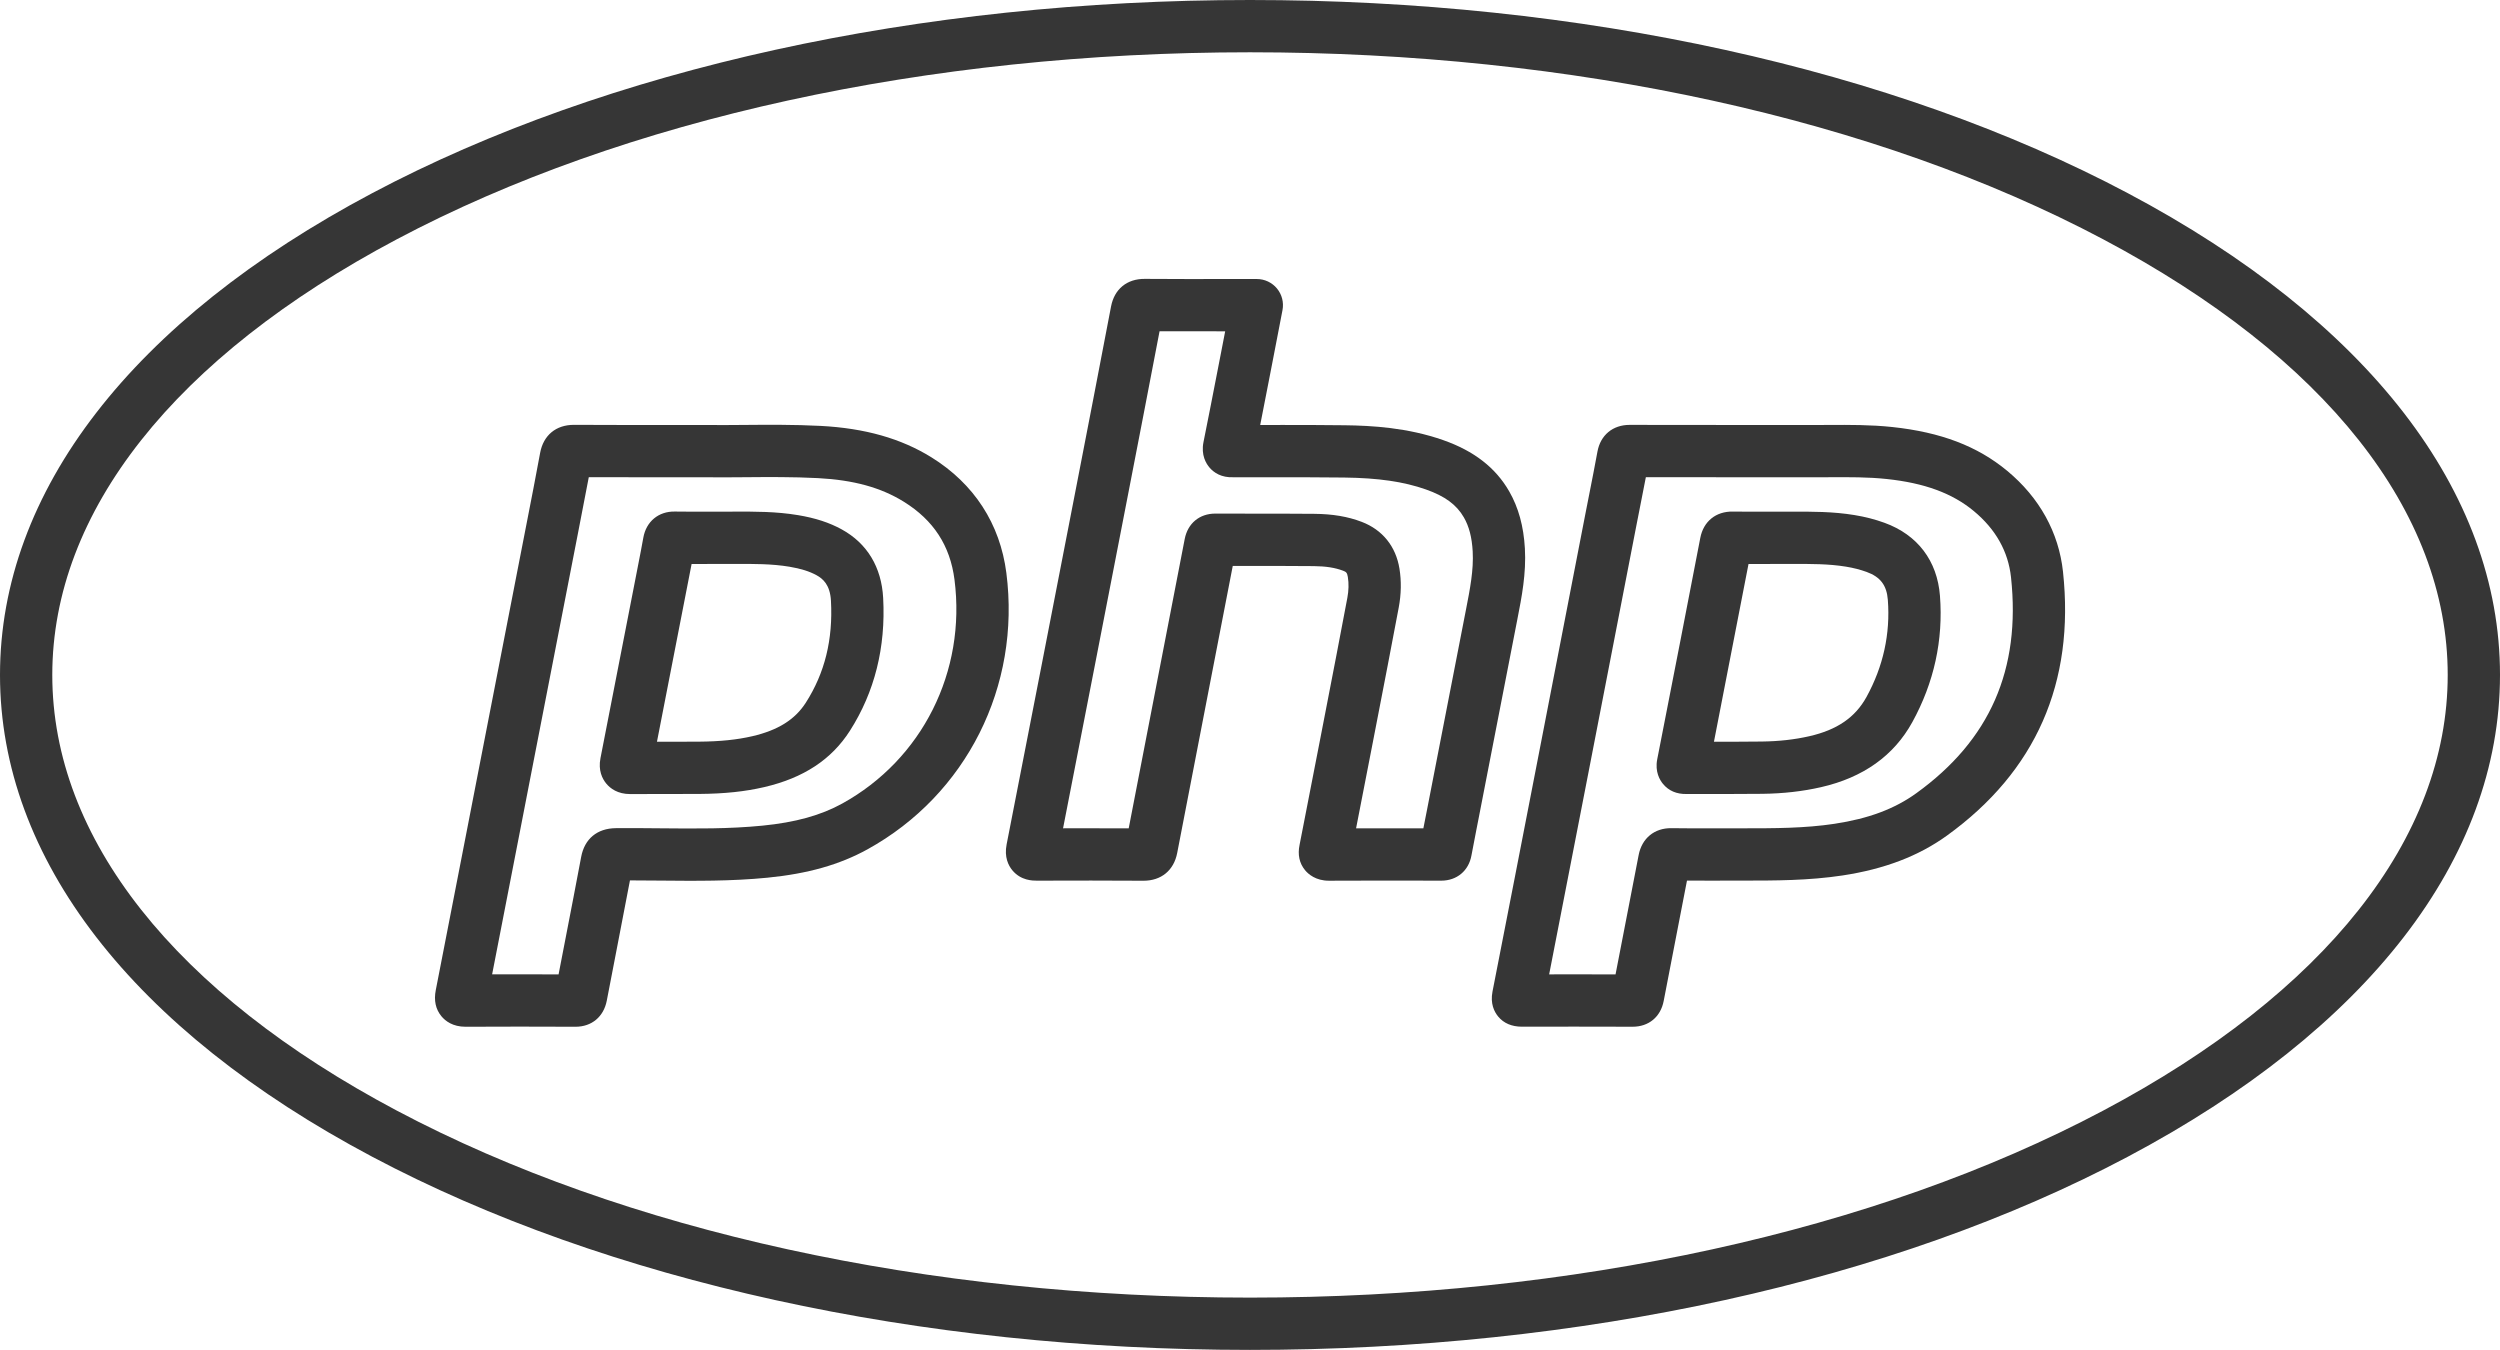 <?xml version="1.0" encoding="iso-8859-1"?>
<!-- Generator: Adobe Illustrator 21.1.0, SVG Export Plug-In . SVG Version: 6.00 Build 0)  -->
<svg version="1.1" id="svg4525" xmlns="http://www.w3.org/2000/svg" xmlns:xlink="http://www.w3.org/1999/xlink" x="0px" y="0px"
	 viewBox="0 0 812.847 438.905" style="enable-background:new 0 0 812.847 438.905;" xml:space="preserve">
<g>
	<g>
		<g>
			<path style="fill:#363636;" d="M151.367,333.837c-4.146,0-6.552-1.853-7.843-3.412c-1.88-2.271-2.498-5.133-1.837-8.504
				c3.467-17.698,6.905-35.404,10.343-53.109l3.804-19.582c2.7-13.884,5.403-27.767,8.106-41.649l7.305-37.509
				c1.463-7.483,2.976-15.221,4.371-22.823c1.049-5.713,5.145-9.115,10.963-9.115c0.028,0,0.055,0,0.082,0
				c10.096,0.057,20.431,0.051,31.374,0.045l11.088-0.004c0.045,0,0.09,0,0.136,0.001c3.829,0.062,8.014,0.026,12.446-0.012
				c7.72-0.065,16.467-0.139,25.136,0.314c14.362,0.752,26.138,4.094,36.001,10.218c13.886,8.622,22.31,21.618,24.361,37.584l0,0
				c4.735,36.842-12.984,72.116-45.141,89.864c-9.06,5-19.394,7.933-32.521,9.229c-11.796,1.165-23.585,1.052-34.985,0.941
				c-3.2-0.031-6.476-0.063-9.735-0.064c-1.392,7.352-2.825,14.739-4.218,21.921c-1.108,5.712-2.217,11.425-3.309,17.14
				c-1.006,5.263-4.898,8.525-10.165,8.525c-0.021,0-0.042,0-0.063,0c-12.325-0.06-24.313-0.061-35.626,0.001
				C151.417,333.837,151.391,333.837,151.367,333.837z M168.971,316.792c4.159,0,8.378,0.007,12.645,0.022
				c0.763-3.961,1.531-7.921,2.299-11.88c1.674-8.628,3.404-17.549,5.046-26.321c1.101-5.881,5.209-9.287,11.272-9.344
				c4.856-0.047,9.751,0,14.487,0.046c11.453,0.111,22.27,0.214,33.152-0.86c10.752-1.062,19.006-3.347,25.976-7.194
				c26.009-14.354,40.334-42.936,36.494-72.813l0,0c-1.417-11.03-6.804-19.309-16.467-25.309
				c-7.466-4.636-16.339-7.077-27.922-7.684c-8.153-0.426-16.262-0.357-24.104-0.291c-4.511,0.038-8.775,0.074-12.791,0.011
				l-11.015,0.004c-9.22,0.003-18.012,0.01-26.606-0.023c-1.148,6.106-2.344,12.223-3.508,18.178l-7.303,37.496
				c-2.703,13.881-5.406,27.762-8.105,41.645l-3.803,19.578c-2.897,14.918-5.794,29.835-8.708,44.75
				C162.961,316.795,165.95,316.792,168.971,316.792z M204.886,258.182c-4.078,0-6.466-1.844-7.755-3.398
				c-1.297-1.564-2.679-4.271-1.894-8.281c3.588-18.312,7.152-36.625,10.716-54.939l1.626-8.349c0.539-2.76,1.097-5.614,1.59-8.394
				c0.931-5.235,4.933-8.592,10.25-8.495c3.996,0.057,8.092,0.049,12.052,0.04l4.375-0.006c0.968-0.027,1.906-0.003,2.858-0.007
				c6.712-0.026,13.653-0.051,20.778,1.142c5.667,0.948,10.182,2.423,14.21,4.641c8.262,4.548,12.917,12.255,13.46,22.287
				c0.87,16.063-2.769,30.592-10.815,43.186l0,0c-5.976,9.353-15.087,15.342-27.854,18.312c-6.237,1.451-12.919,2.156-21.03,2.22
				c-3.847,0.031-7.695,0.025-11.541,0.023c-3.643-0.004-7.287-0.008-10.93,0.019C204.95,258.182,204.918,258.182,204.886,258.182z
				 M213.605,241.161c2.087,0.001,4.174,0.005,6.261,0.005c2.484,0,4.968-0.005,7.452-0.024c6.827-0.054,12.329-0.619,17.313-1.778
				c8.343-1.941,13.865-5.407,17.38-10.908c6.178-9.669,8.849-20.5,8.166-33.113c-0.284-5.24-2.652-7.196-4.684-8.314
				c-2.298-1.265-5.1-2.144-8.817-2.767c-5.7-0.954-11.632-0.931-17.909-0.909c-0.974,0.004-1.957,0-2.922,0.007l-4.338,0.006
				c-2.183,0.004-4.404,0.01-6.638,0.003c-0.202,1.044-0.404,2.082-0.604,3.106l-1.624,8.337
				C219.634,210.263,216.626,225.713,213.605,241.161z M269.174,233.032h0.01H269.174z"/>
		</g>
		<g>
			<path style="fill:#363636;" d="M530.838,333.83c-0.017,0-0.032,0-0.049,0c-12.811-0.049-25.397-0.033-36.019-0.012c0,0,0,0,0,0
				c-3.233-0.021-5.846-1.108-7.664-3.313c-1.263-1.532-2.607-4.185-1.835-8.118c4.848-24.686,9.724-49.799,14.439-74.084
				l15.695-80.896c0.434-2.232,0.875-4.462,1.315-6.692c0.899-4.551,1.83-9.257,2.67-13.867c0.979-5.371,4.982-8.703,10.45-8.703
				c0.012,0,0.022,0,0.034,0c20.032,0.046,40.065,0.02,60.1,0.038c1.556,0.003,3.112-0.007,4.667-0.016
				c6.683-0.036,13.589-0.074,20.595,0.672c15.815,1.687,27.694,6.215,37.386,14.252c10.493,8.703,16.765,20.043,18.137,32.796
				c3.879,36.065-8.821,64.935-37.749,85.808c-9.223,6.654-20.336,10.893-33.975,12.958c-10.992,1.664-21.915,1.665-32.477,1.666
				l-2.504,0.001c-1.833,0-3.657,0.004-5.481,0.009c-3.304,0.008-6.683,0.017-10.073-0.003c-1.013,5.251-2.032,10.496-3.051,15.74
				c-1.514,7.794-3.029,15.589-4.521,23.388C539.939,330.624,536.074,333.83,530.838,333.83z M494.753,325.318h0.01H494.753z
				 M512.341,316.798c4.206,0,8.542,0.004,12.935,0.015c1.155-5.999,2.32-11.995,3.485-17.991c1.346-6.929,2.693-13.858,4.023-20.79
				c1.054-5.494,5.146-8.836,10.665-8.762c5.001,0.082,10.127,0.069,15.083,0.057c1.838-0.004,3.676-0.009,5.513-0.009l2.512-0.001
				c10.391,0,20.206-0.001,29.934-1.474c11.054-1.674,19.498-4.831,26.572-9.936c23.944-17.276,34.017-40.24,30.794-70.203
				c-0.902-8.382-4.969-15.625-12.087-21.529c-6.997-5.803-16.001-9.118-28.335-10.433c-6.062-0.646-12.203-0.611-18.7-0.577
				c-1.593,0.009-3.185,0.016-4.777,0.016c-18.274-0.017-36.551,0.004-54.829-0.027c-0.571,2.982-1.158,5.951-1.732,8.857
				c-0.438,2.211-0.875,4.422-1.304,6.635l-15.695,80.896c-4.154,21.396-8.433,43.434-12.708,65.261
				C506.493,316.8,509.386,316.798,512.341,316.798z M560.999,258.164c-1.486,0-2.962-0.001-4.426-0.003
				c-2.725-0.003-5.449-0.006-8.173,0.001c-3.289,0.066-5.836-1.056-7.677-3.263c-1.048-1.256-2.687-3.97-1.892-8.026c0,0,0,0,0,0
				c5.64-28.761,9.958-50.96,14-71.98c1.03-5.359,5.064-8.662,10.604-8.563c3.844,0.054,7.789,0.044,11.604,0.038
				c1.492-0.003,2.974-0.012,4.477-0.006c1.027,0.001,2.043-0.001,3.061-0.004c6.583-0.019,13.388-0.04,20.379,1.108
				c3.48,0.57,6.671,1.392,9.755,2.511c10.76,3.905,17.169,12.339,18.046,23.751c1.105,14.39-1.919,28.209-8.99,41.072
				c-5.991,10.899-15.976,18.011-29.675,21.138c-5.996,1.369-12.225,2.077-19.044,2.164
				C569.033,258.153,564.984,258.164,560.999,258.164z M557.273,241.161c5.12,0.006,10.394,0.008,15.557-0.059
				c5.604-0.071,10.667-0.64,15.478-1.738c9.011-2.057,14.909-6.11,18.561-12.754c5.452-9.917,7.786-20.542,6.938-31.581
				c-0.364-4.738-2.426-7.451-6.895-9.073c-2.084-0.756-4.278-1.318-6.708-1.716c-5.6-0.919-11.419-0.901-17.579-0.884
				c-1.042,0.003-2.082,0.009-3.125,0.004c-1.481,0.003-2.948,0.003-4.428,0.006c-2.156,0.004-4.354,0.008-6.563,0.002
				C565.189,200.61,561.629,218.919,557.273,241.161z"/>
		</g>
		<g>
			<path style="fill:#363636;" d="M371.804,286.362c-0.035,0-0.071,0-0.106,0c-11.271-0.082-22.331-0.06-34.584-0.024
				c-1.277-0.006-5.165,0.016-7.964-3.375c-1.293-1.565-2.665-4.295-1.859-8.409c7.675-39.165,15.314-78.505,22.702-116.549
				c3.497-18.007,7.46-38.416,11.252-58.356c1.077-5.663,5.176-9.014,10.954-8.974c8.662,0.064,17.489,0.057,26.026,0.049
				l10.417-0.005c2.536,0,4.94,1.132,6.555,3.088c1.615,1.956,2.271,4.53,1.792,7.021l-1.035,5.376
				c-0.765,3.978-1.521,7.908-2.285,11.836l-1.019,5.245c-0.951,4.892-1.921,9.889-2.908,14.892
				c2.573-0.003,5.151-0.004,7.757-0.004c6.518,0,13.154,0.015,19.721,0.096c8.813,0.11,20.417,0.758,32.014,4.829
				c10.03,3.521,17.052,8.972,21.467,16.663c3.022,5.265,4.69,11.333,5.099,18.549c0.464,8.19-1.02,15.763-2.454,23.086
				l-0.246,1.258c-2.737,14.042-5.468,28.086-8.2,42.131l-4.188,21.526c-0.23,1.182-0.463,2.361-0.696,3.541
				c-0.54,2.727-1.097,5.545-1.591,8.291c-0.898,4.981-4.746,8.194-9.807,8.194c-0.009,0-0.019,0.003-0.028,0
				c-11.64-0.03-24.046-0.052-36.518,0.017c-4.25,0.008-6.698-2.139-7.754-3.431c-1.848-2.26-2.444-5.04-1.771-8.263l0.024-0.118
				l1.288-6.593c1.837-9.402,3.674-18.804,5.496-28.209l1.504-7.758c2.391-12.328,4.863-25.075,7.219-37.614
				c0.447-2.379,0.5-4.659,0.157-6.775c-0.229-1.416-0.567-1.656-1.553-2.033c-2.577-0.983-5.6-1.458-9.514-1.493
				c-6.18-0.055-12.482-0.056-18.578-0.057c-2.591,0-5.182-0.001-7.772-0.005c-2.528,13.081-5.064,26.164-7.601,39.246
				c-3.494,18.021-6.988,36.042-10.46,54.067C381.666,282.988,377.575,286.362,371.804,286.362z M354.648,269.306
				c4.153,0,8.242,0.007,12.336,0.027c3.17-16.441,6.357-32.88,9.544-49.318c2.893-14.917,5.785-29.834,8.664-44.753
				c0.989-5.109,4.81-8.274,9.977-8.274c0.02,0,0.038,0,0.057,0c4.457,0.021,8.912,0.021,13.367,0.022
				c6.131,0.001,12.472,0.002,18.725,0.058c6,0.053,10.901,0.882,15.426,2.61c6.744,2.574,11.102,7.971,12.271,15.197
				c0.658,4.063,0.581,8.313-0.23,12.632c-2.366,12.589-4.843,25.361-7.238,37.712l-1.503,7.754
				c-1.702,8.784-3.416,17.566-5.132,26.347c7.432-0.017,14.774-0.01,21.88,0.004c0.183-0.932,0.366-1.856,0.546-2.771
				c0.23-1.163,0.46-2.326,0.687-3.49l4.187-21.523c2.732-14.046,5.464-28.093,8.202-42.138l0.249-1.274
				c1.289-6.583,2.507-12.8,2.164-18.856c-0.259-4.578-1.171-8.088-2.87-11.047c-2.361-4.113-6.171-6.915-12.354-9.086
				c-7.229-2.538-15.431-3.731-26.594-3.87c-8.287-0.103-16.742-0.097-24.92-0.093c-3.645,0.001-7.29,0.004-10.933-0.002
				c-4.106,0.207-6.538-1.577-7.866-3.112c-1.111-1.284-2.847-4.072-1.991-8.321c1.591-7.883,3.153-15.922,4.663-23.697l1.021-5.251
				c0.458-2.353,0.912-4.705,1.368-7.069h-0.11c-6.957,0.005-14.107,0.012-21.223-0.021c-3.511,18.4-7.12,36.985-10.335,53.542
				c-6.854,35.297-13.926,71.712-21.042,108.07C348.691,269.31,351.686,269.306,354.648,269.306z"/>
		</g>
	</g>
	<g>
		<path style="fill:#363636;" d="M406.423,438.905c-107.652,0-208.994-22.294-285.355-62.777C42.996,334.74,0,279.098,0,219.453
			S42.996,104.165,121.068,62.777C197.43,22.294,298.771,0,406.423,0s208.994,22.294,285.355,62.777
			c78.072,41.388,121.068,97.03,121.068,156.676S769.851,334.74,691.779,376.128C615.417,416.61,514.076,438.905,406.423,438.905z
			 M406.423,17C301.497,17,202.984,38.591,129.03,77.796C56.787,116.096,17,166.403,17,219.453S56.787,322.81,129.03,361.108
			c73.954,39.205,172.467,60.796,277.393,60.796s203.439-21.591,277.393-60.796c72.244-38.299,112.03-88.606,112.03-141.656
			S756.06,116.096,683.816,77.796C609.863,38.591,511.35,17,406.423,17z"/>
	</g>
</g>
</svg>
